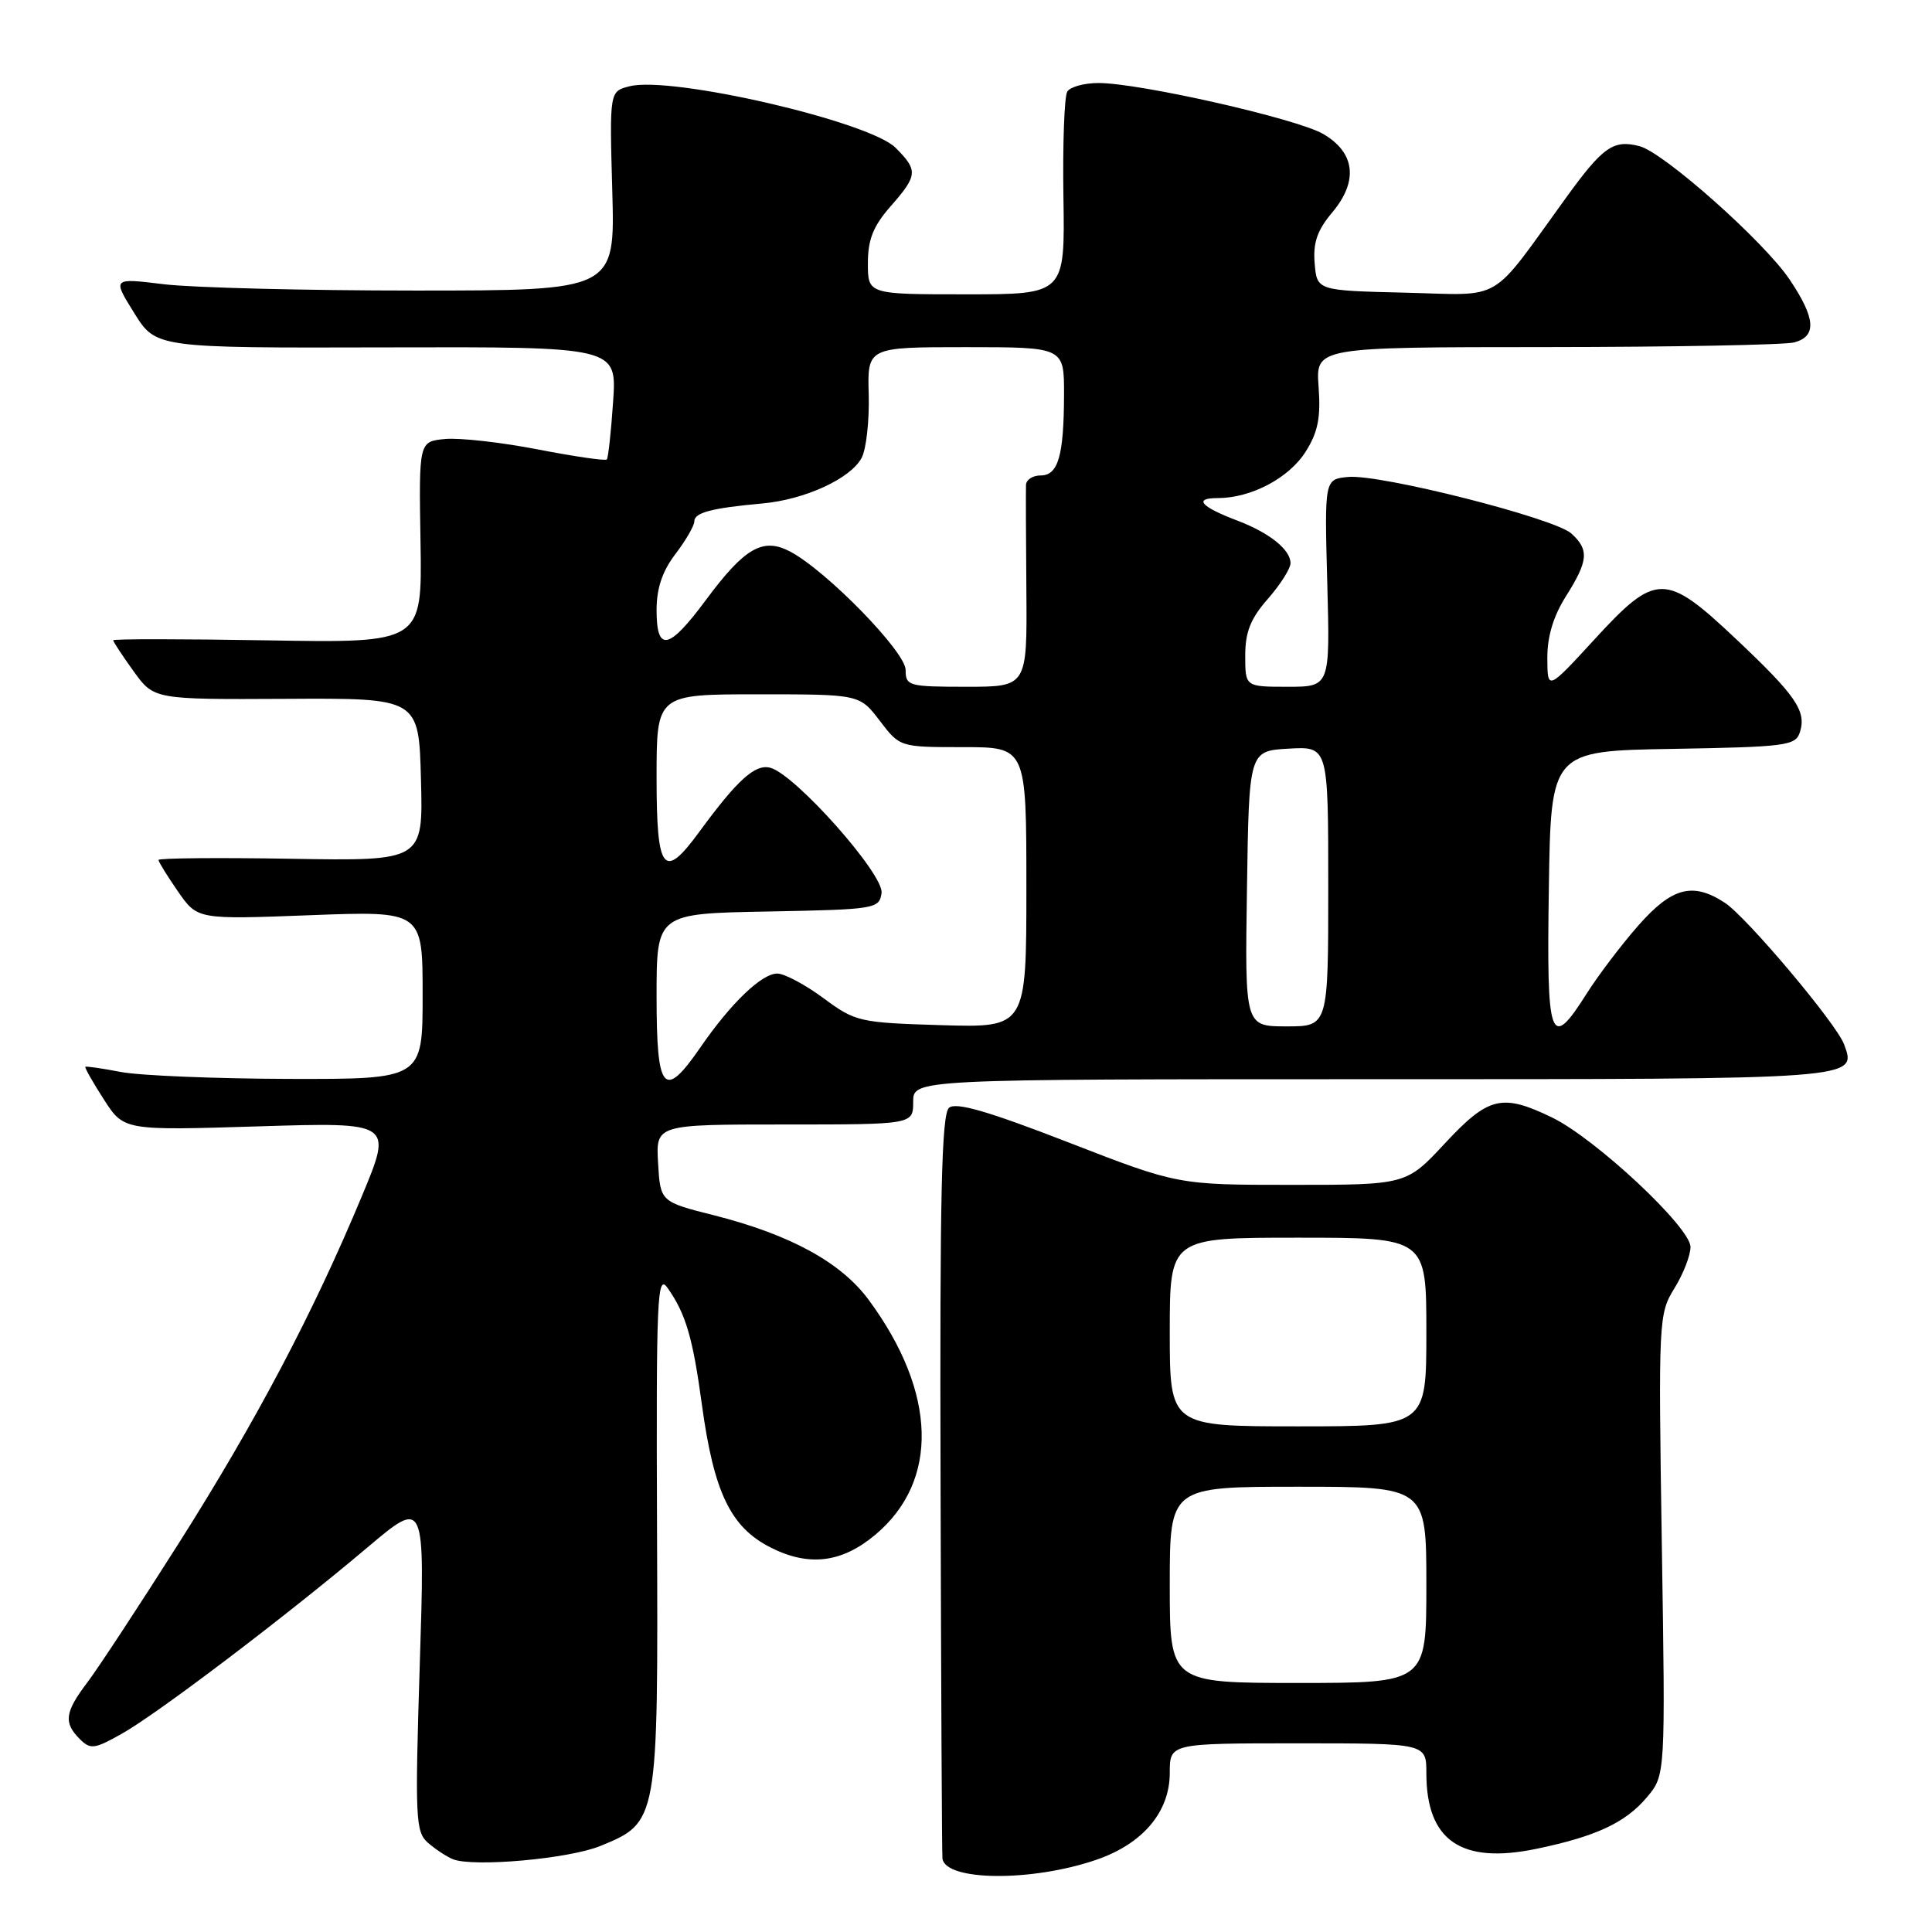 <?xml version="1.0" encoding="UTF-8" standalone="no"?>
<!DOCTYPE svg PUBLIC "-//W3C//DTD SVG 1.1//EN" "http://www.w3.org/Graphics/SVG/1.1/DTD/svg11.dtd" >
<svg xmlns="http://www.w3.org/2000/svg" xmlns:xlink="http://www.w3.org/1999/xlink" version="1.1" viewBox="0 0 256 256">
 <g >
 <path fill="currentColor"
d=" M 145.24 246.44 C 151.42 244.33 155.00 240.10 155.00 234.92 C 155.00 231.00 155.00 231.00 172.00 231.00 C 189.00 231.00 189.00 231.00 189.00 234.95 C 189.00 243.89 193.60 247.05 203.58 244.98 C 211.48 243.34 215.38 241.52 218.22 238.15 C 220.68 235.23 220.68 235.23 220.20 204.70 C 219.74 174.85 219.78 174.10 221.86 170.72 C 223.04 168.82 224.00 166.35 224.00 165.23 C 224.00 162.63 211.41 150.86 205.63 148.06 C 199.02 144.87 197.23 145.30 191.46 151.50 C 186.34 157.00 186.34 157.00 171.20 157.00 C 156.06 157.00 156.06 157.00 141.54 151.36 C 130.97 147.26 126.69 146.01 125.76 146.78 C 124.76 147.61 124.52 158.27 124.63 196.67 C 124.70 223.53 124.81 245.85 124.88 246.28 C 125.34 249.27 136.72 249.36 145.24 246.44 Z  M 79.55 244.60 C 87.20 241.47 87.21 241.43 87.06 202.68 C 86.94 171.84 87.08 168.71 88.45 170.65 C 90.87 174.07 91.80 177.24 93.01 186.16 C 94.59 197.73 96.80 202.34 102.05 205.02 C 107.16 207.63 111.54 207.10 116.01 203.34 C 124.47 196.22 124.14 184.51 115.13 172.27 C 111.46 167.28 104.75 163.61 94.64 161.04 C 87.50 159.24 87.50 159.24 87.20 154.12 C 86.90 149.00 86.90 149.00 103.95 149.00 C 121.00 149.00 121.00 149.00 121.00 146.00 C 121.00 143.00 121.00 143.00 181.88 143.00 C 246.61 143.00 246.06 143.04 244.35 138.38 C 243.34 135.64 231.46 121.53 228.56 119.63 C 224.31 116.84 221.55 117.57 217.09 122.63 C 214.85 125.18 211.78 129.23 210.26 131.63 C 205.39 139.33 204.92 138.03 205.23 117.75 C 205.50 99.50 205.50 99.50 221.69 99.23 C 236.70 98.97 237.93 98.81 238.50 97.01 C 239.38 94.22 237.98 92.17 230.04 84.68 C 220.66 75.83 219.44 75.83 211.28 84.72 C 205.05 91.50 205.05 91.50 205.03 87.23 C 205.01 84.36 205.82 81.66 207.50 79.00 C 210.47 74.29 210.59 72.85 208.21 70.69 C 205.96 68.65 182.82 62.79 178.63 63.20 C 175.50 63.50 175.50 63.50 175.87 77.25 C 176.24 91.00 176.24 91.00 170.62 91.00 C 165.00 91.00 165.00 91.00 165.00 86.88 C 165.00 83.73 165.71 81.96 168.00 79.35 C 169.65 77.47 171.00 75.34 171.00 74.62 C 171.00 72.84 168.21 70.60 164.00 69.00 C 159.11 67.15 158.09 66.00 161.33 66.00 C 165.80 66.00 170.82 63.34 173.03 59.81 C 174.64 57.25 175.02 55.31 174.72 51.25 C 174.34 46.00 174.34 46.00 204.92 45.99 C 221.74 45.98 236.51 45.70 237.75 45.37 C 240.76 44.56 240.58 42.17 237.14 37.05 C 233.77 32.02 220.47 20.21 217.25 19.37 C 213.78 18.47 212.41 19.43 207.50 26.21 C 197.22 40.40 199.42 39.10 186.18 38.78 C 174.50 38.50 174.50 38.50 174.20 34.89 C 173.97 32.17 174.54 30.51 176.52 28.16 C 180.01 24.01 179.58 20.23 175.33 17.75 C 171.84 15.72 151.01 11.00 145.56 11.00 C 143.66 11.00 141.80 11.51 141.42 12.14 C 141.03 12.76 140.80 19.06 140.91 26.14 C 141.11 39.00 141.11 39.00 128.05 39.00 C 115.00 39.00 115.00 39.00 115.00 34.88 C 115.00 31.73 115.71 29.96 118.00 27.35 C 121.61 23.24 121.67 22.58 118.67 19.58 C 115.18 16.09 88.99 10.03 83.43 11.43 C 80.76 12.10 80.76 12.10 81.13 25.30 C 81.50 38.50 81.50 38.50 55.00 38.50 C 40.42 38.50 25.44 38.12 21.69 37.66 C 14.89 36.83 14.89 36.83 17.78 41.47 C 20.67 46.11 20.67 46.11 51.20 46.03 C 81.74 45.95 81.74 45.95 81.24 53.22 C 80.97 57.23 80.59 60.67 80.41 60.88 C 80.22 61.09 76.11 60.49 71.26 59.55 C 66.42 58.61 60.89 57.99 58.98 58.17 C 55.50 58.50 55.50 58.50 55.72 71.85 C 55.94 85.20 55.94 85.20 35.47 84.85 C 24.21 84.66 15.00 84.65 15.00 84.84 C 15.00 85.03 16.21 86.87 17.70 88.94 C 20.40 92.69 20.40 92.69 37.95 92.60 C 55.50 92.50 55.50 92.50 55.78 103.29 C 56.07 114.09 56.07 114.09 38.53 113.79 C 28.89 113.63 21.00 113.70 21.00 113.95 C 21.00 114.19 22.16 116.07 23.58 118.12 C 26.16 121.84 26.16 121.84 41.08 121.27 C 56.00 120.70 56.00 120.70 56.00 131.85 C 56.00 143.00 56.00 143.00 38.25 142.96 C 28.49 142.93 18.48 142.52 16.00 142.04 C 13.52 141.56 11.41 141.26 11.31 141.36 C 11.20 141.47 12.30 143.41 13.76 145.68 C 16.41 149.80 16.41 149.80 34.22 149.25 C 52.03 148.70 52.03 148.70 47.96 158.47 C 41.54 173.90 33.95 188.29 23.68 204.50 C 18.45 212.75 13.01 221.03 11.59 222.91 C 8.59 226.86 8.40 228.26 10.56 230.42 C 11.98 231.84 12.50 231.78 16.12 229.74 C 20.84 227.10 37.87 214.18 48.68 205.05 C 56.32 198.60 56.32 198.60 55.62 220.61 C 54.98 241.01 55.06 242.74 56.71 244.18 C 57.70 245.04 59.17 246.01 60.00 246.35 C 62.68 247.44 75.39 246.31 79.55 244.60 Z  M 155.00 210.00 C 155.00 197.00 155.00 197.00 172.00 197.00 C 189.00 197.00 189.00 197.00 189.00 210.00 C 189.00 223.00 189.00 223.00 172.00 223.00 C 155.00 223.00 155.00 223.00 155.00 210.00 Z  M 155.00 176.50 C 155.00 164.00 155.00 164.00 172.00 164.00 C 189.00 164.00 189.00 164.00 189.00 176.50 C 189.00 189.00 189.00 189.00 172.00 189.00 C 155.00 189.00 155.00 189.00 155.00 176.50 Z  M 87.00 132.03 C 87.00 121.05 87.00 121.05 101.75 120.78 C 116.02 120.51 116.51 120.43 116.81 118.33 C 117.16 115.88 105.36 102.59 102.06 101.73 C 100.06 101.20 97.70 103.34 92.64 110.25 C 87.92 116.70 87.00 115.52 87.00 103.00 C 87.00 92.00 87.00 92.00 100.45 92.00 C 113.90 92.00 113.90 92.00 116.57 95.50 C 119.24 99.00 119.24 99.00 127.62 99.00 C 136.00 99.00 136.00 99.00 136.00 117.59 C 136.00 136.17 136.00 136.17 124.75 135.84 C 113.86 135.51 113.36 135.40 109.10 132.25 C 106.68 130.46 103.93 129.00 102.99 129.00 C 100.93 129.00 96.84 132.93 92.83 138.75 C 87.97 145.81 87.00 144.69 87.00 132.03 Z  M 165.23 117.75 C 165.50 99.50 165.50 99.50 170.75 99.20 C 176.00 98.90 176.00 98.90 176.00 117.45 C 176.00 136.00 176.00 136.00 170.48 136.00 C 164.95 136.00 164.95 136.00 165.23 117.75 Z  M 120.00 88.77 C 120.00 86.37 109.51 75.62 104.69 73.08 C 101.08 71.18 98.67 72.57 93.50 79.55 C 88.61 86.14 87.00 86.47 87.00 80.84 C 87.00 77.95 87.76 75.69 89.50 73.41 C 90.87 71.61 92.00 69.66 92.00 69.09 C 92.00 67.92 94.29 67.32 101.04 66.71 C 106.66 66.20 112.71 63.42 114.17 60.67 C 114.78 59.54 115.20 55.77 115.11 52.30 C 114.93 46.00 114.93 46.00 127.97 46.00 C 141.00 46.00 141.00 46.00 140.99 52.25 C 140.97 60.41 140.22 63.00 137.88 63.00 C 136.85 63.00 135.98 63.56 135.95 64.25 C 135.92 64.94 135.94 71.24 136.00 78.25 C 136.10 91.00 136.10 91.00 128.05 91.00 C 120.39 91.00 120.00 90.89 120.00 88.77 Z "/>
</g>
</svg>